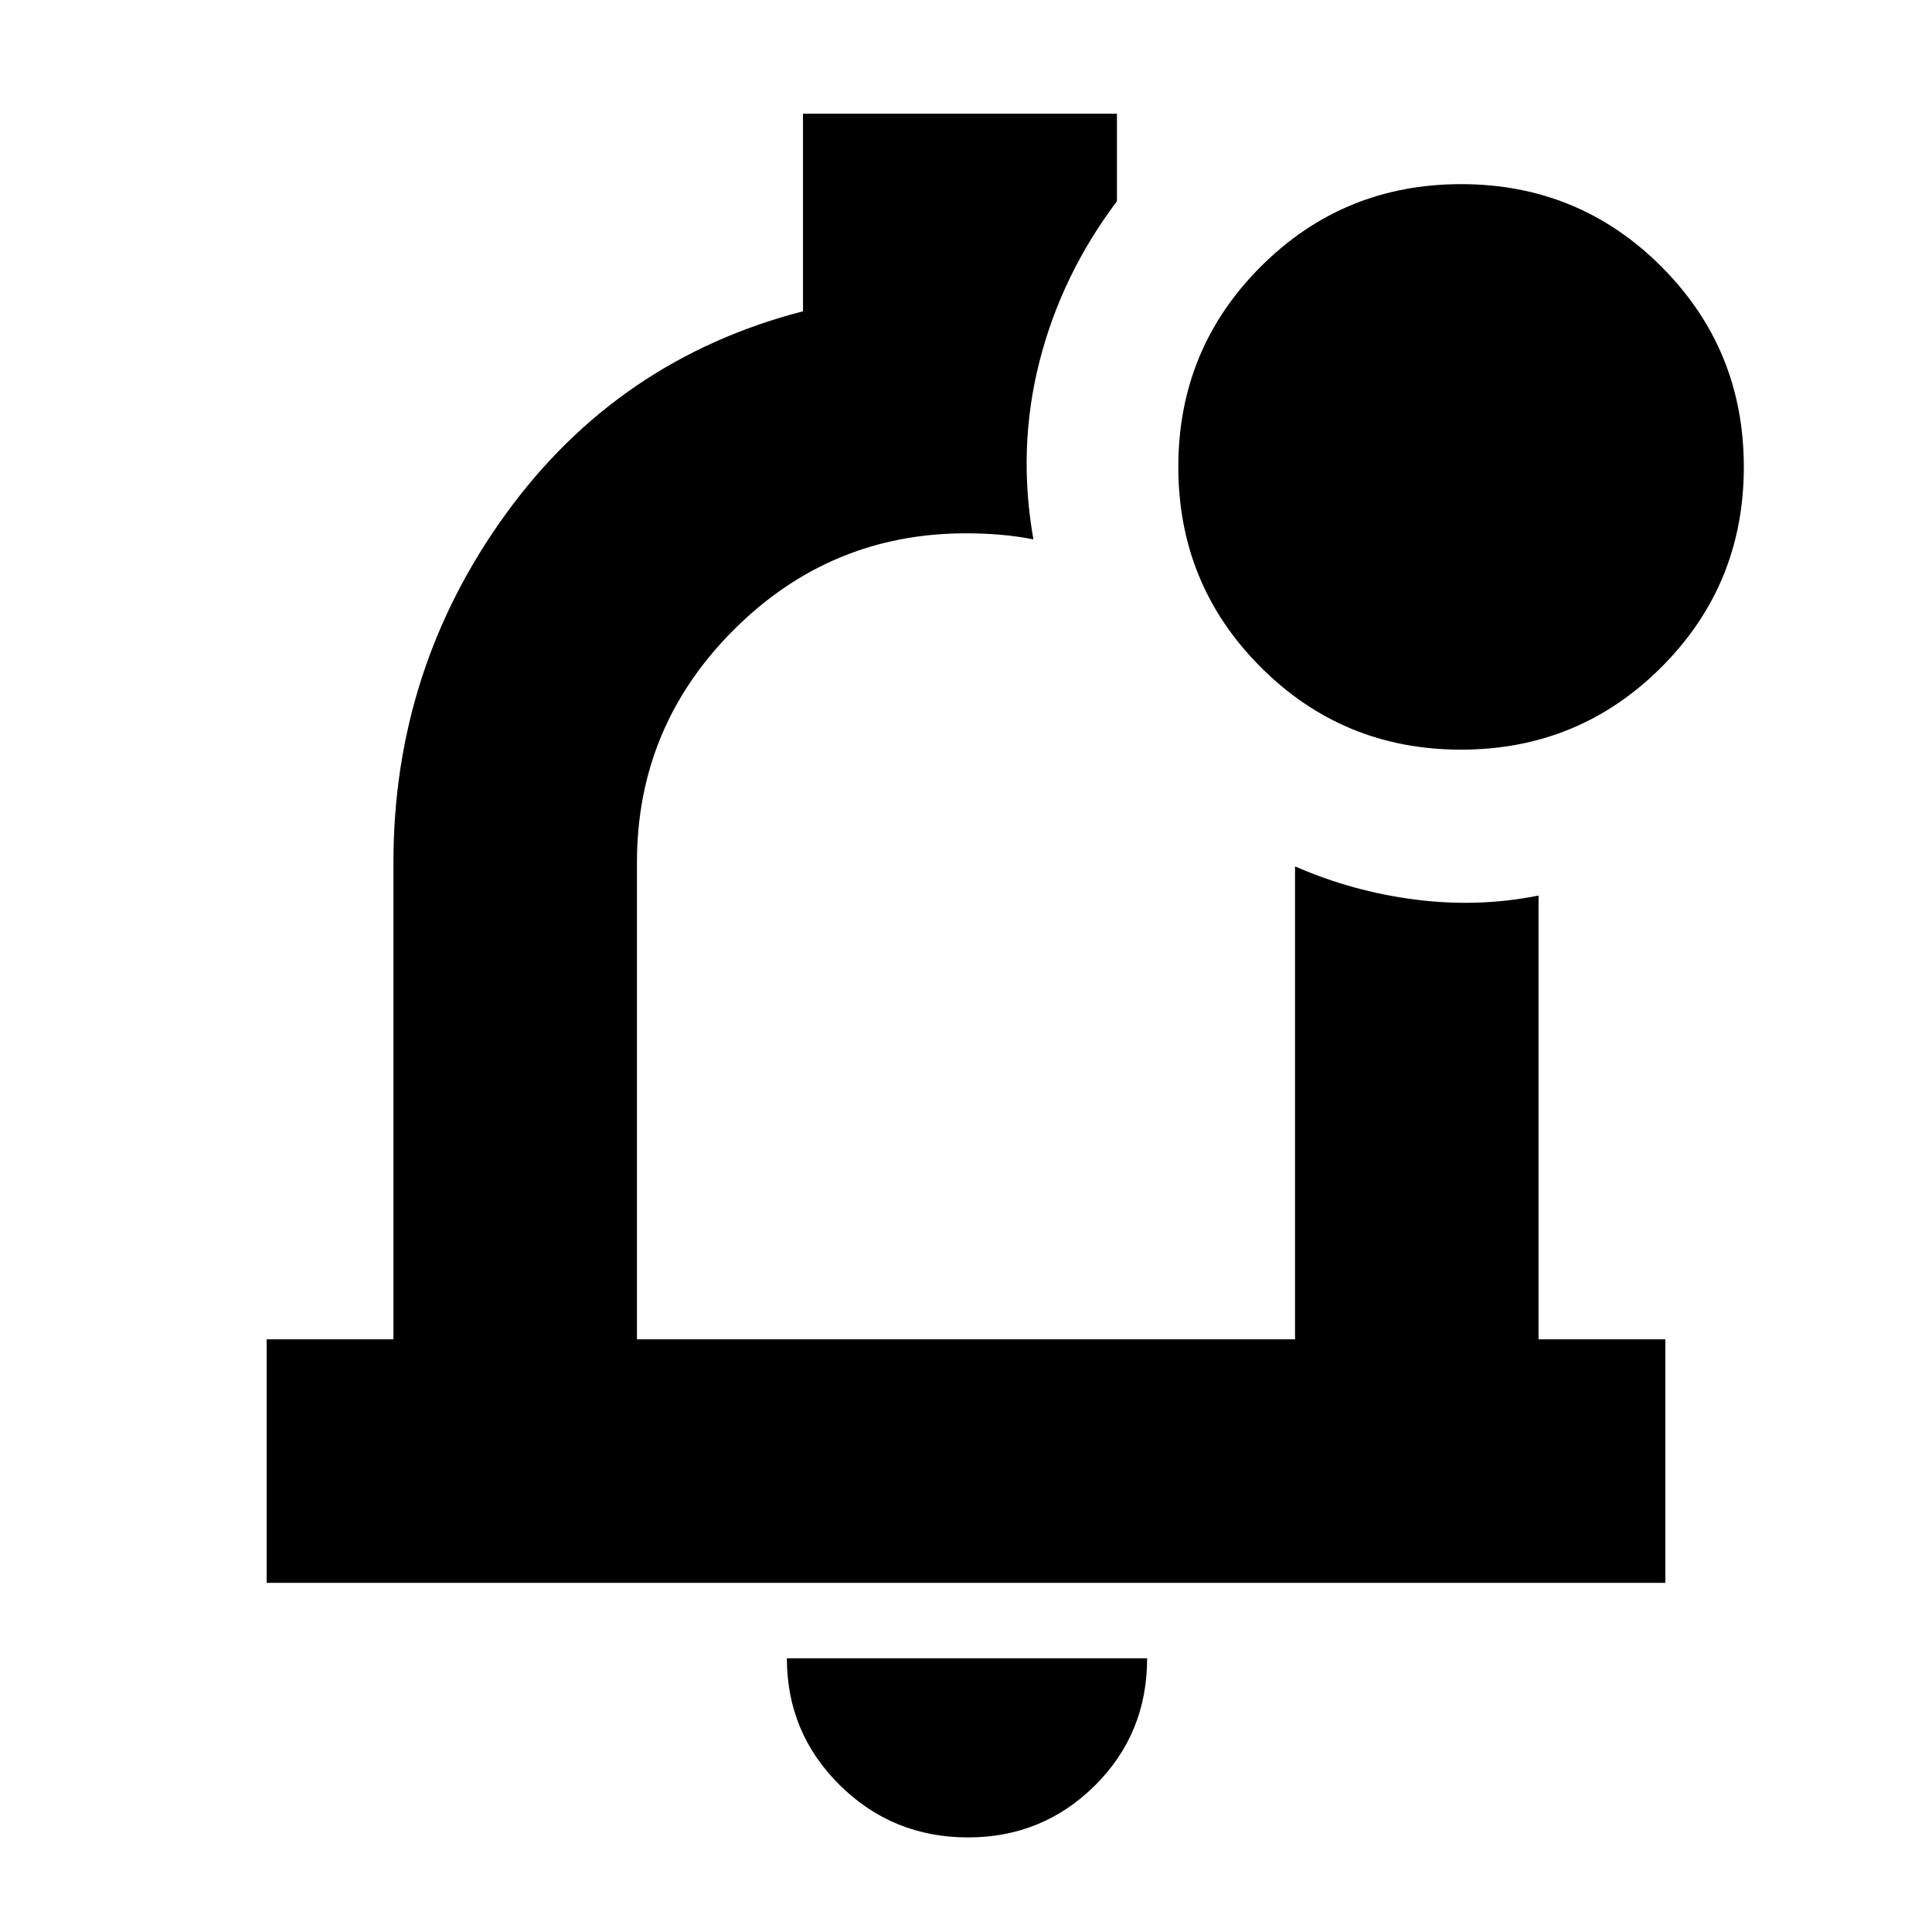 <svg xmlns="http://www.w3.org/2000/svg" height="24" viewBox="0 -960 960 960" width="24"><path d="M481-47q-37.45 0-63.725-25.981Q391-98.963 391-136h179q0 37.5-25.981 63.25Q518.037-47 481-47Zm-1-448ZM132.5-173.5v-121h63v-237q0-96 55.75-173T399-805.333V-903.5h156v43.5q-27.5 36.5-38.5 79.664-11 43.165-3 88.336-8.25-1.6-16.538-2.3-8.287-.7-16.962-.7-67.444 0-115.472 48.028Q316.5-598.944 316.5-531.5v237h327v-235Q672-517 703.25-513t61.25-2v220.5h63v121h-695Zm593.471-414q-58.554 0-99.513-40.988-40.958-40.988-40.958-99.541 0-58.554 40.988-99.513 40.988-40.958 99.541-40.958 58.554 0 99.513 40.988 40.958 40.988 40.958 99.541 0 58.554-40.988 99.513-40.988 40.958-99.541 40.958Z"/></svg>